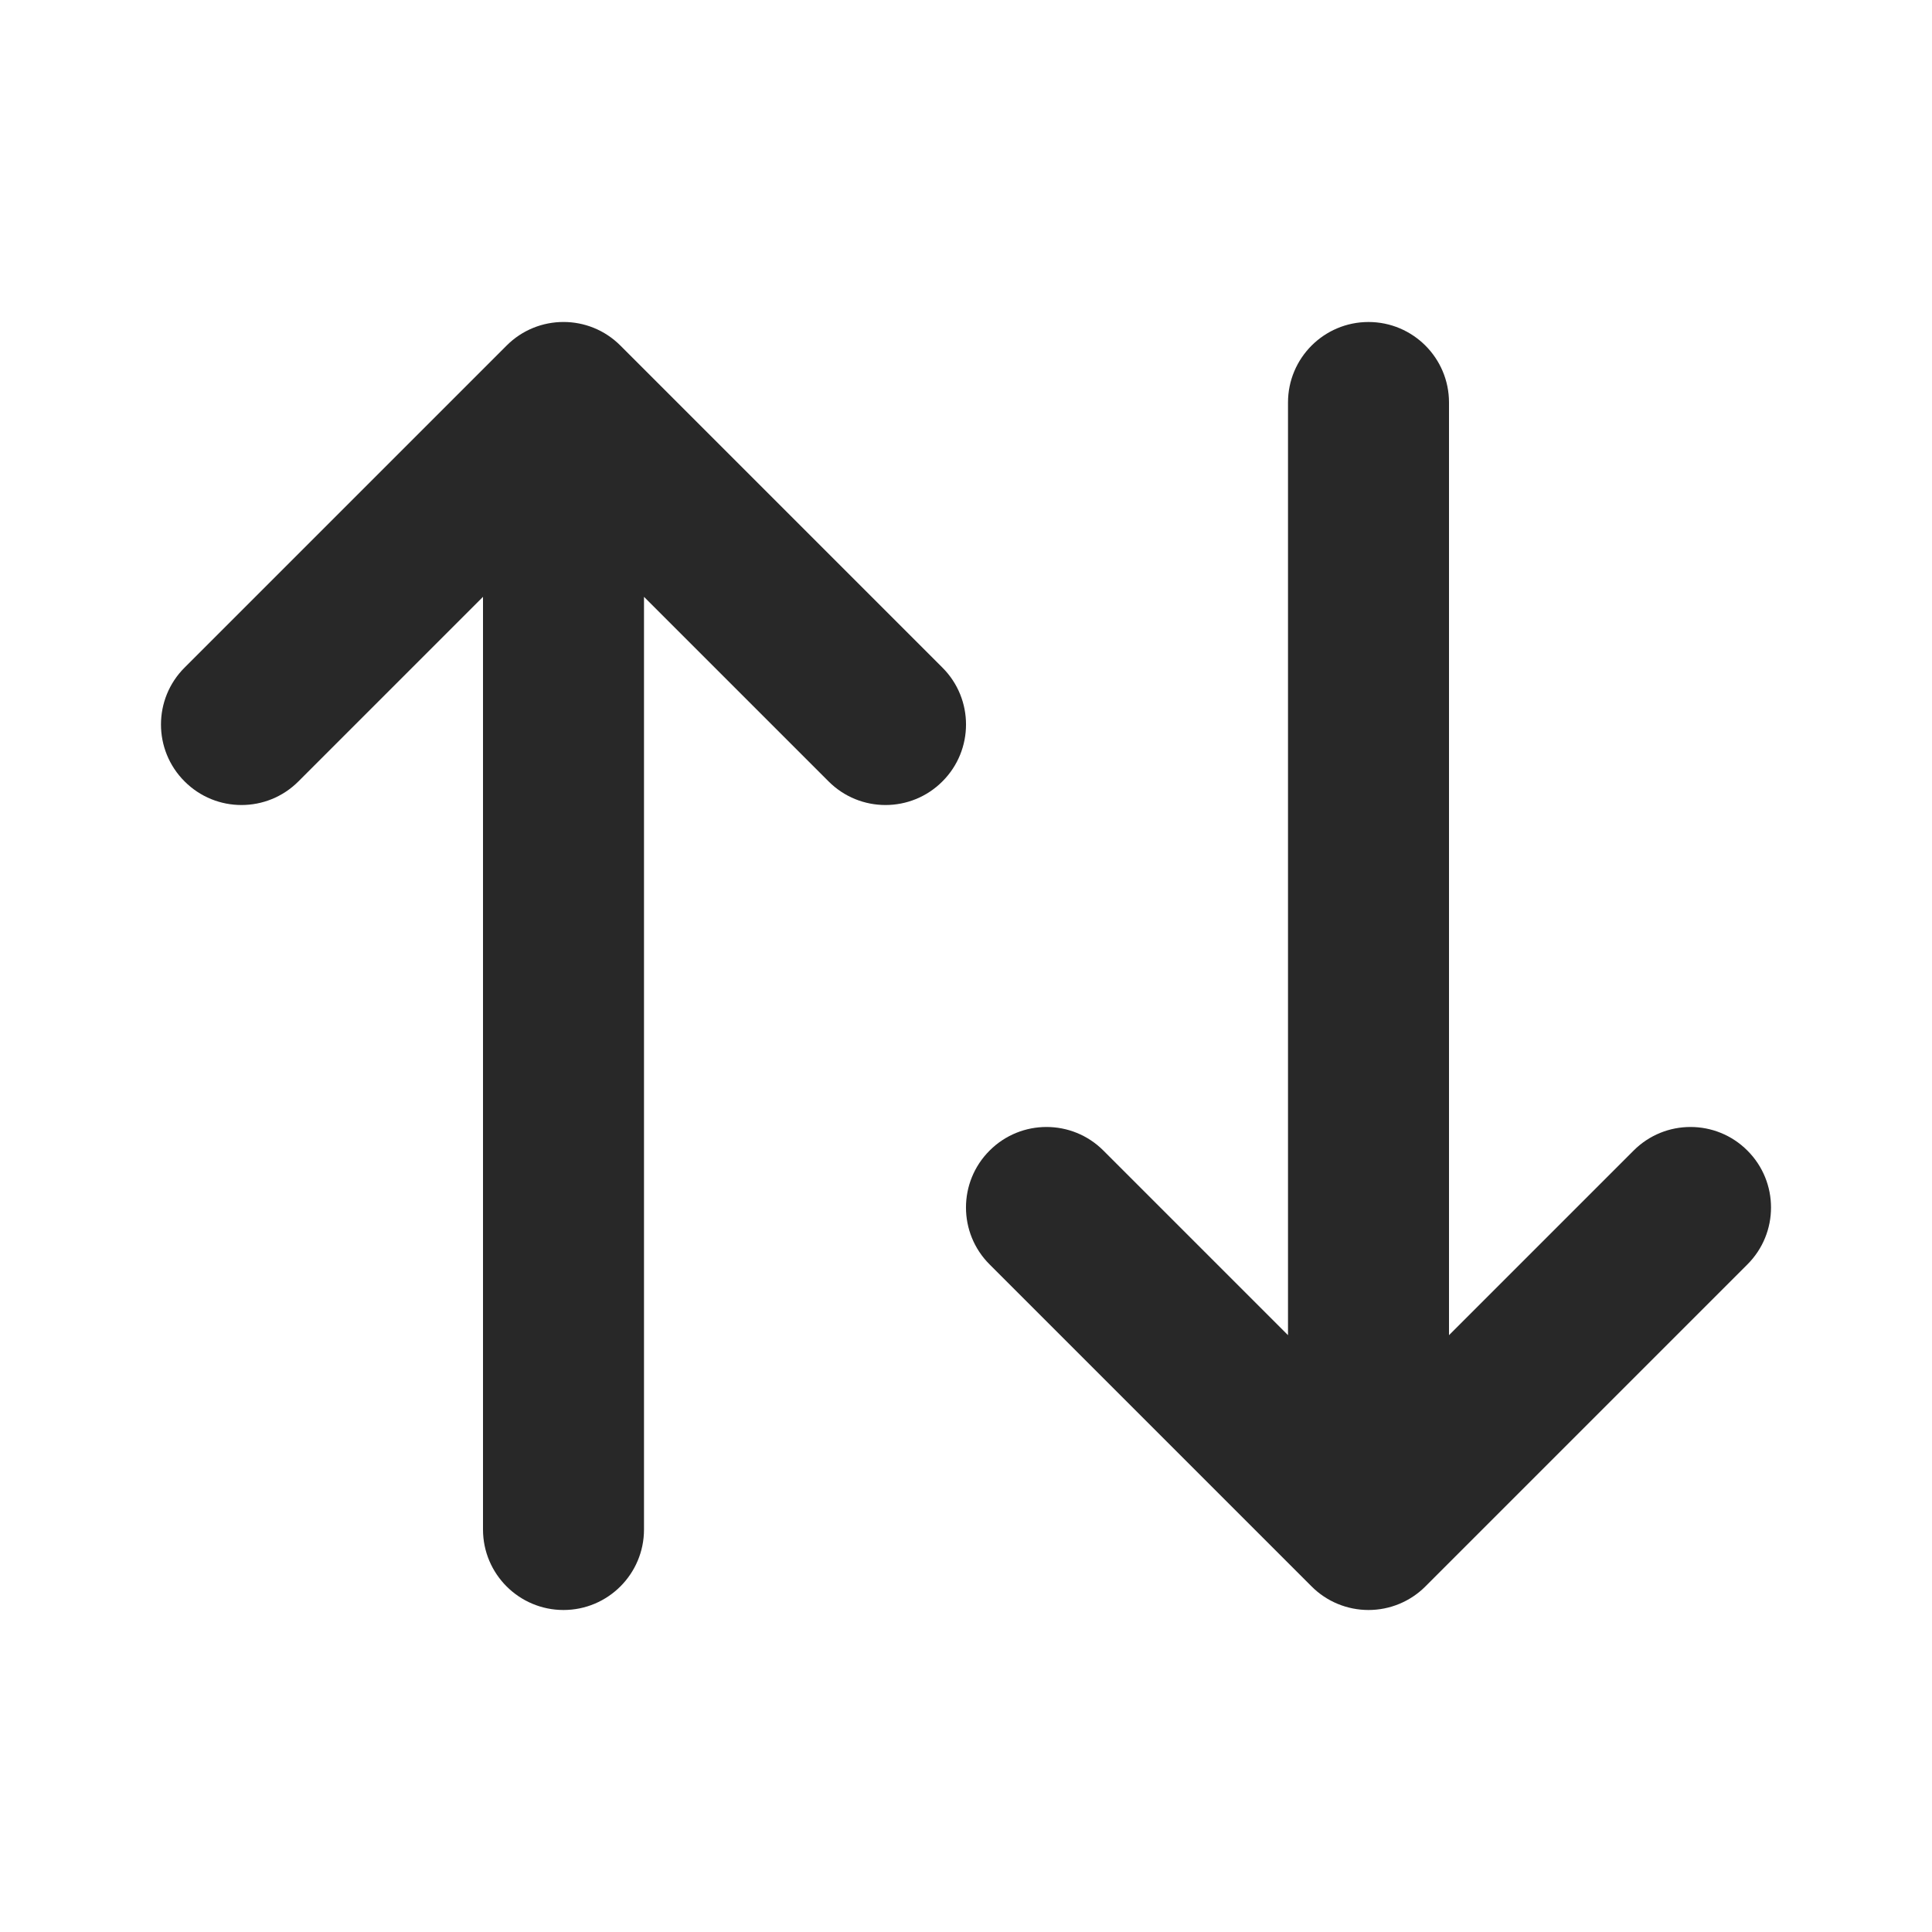 <svg width="24" height="24" viewBox="0 0 24 24" fill="none" xmlns="http://www.w3.org/2000/svg">
<path fill-rule="evenodd" clip-rule="evenodd" d="M6.293 4.293C6.683 3.902 7.317 3.902 7.707 4.293L11.707 8.293C12.098 8.683 12.098 9.317 11.707 9.707C11.317 10.098 10.683 10.098 10.293 9.707L8 7.414V19C8 19.552 7.552 20 7 20C6.448 20 6 19.552 6 19V7.414L3.707 9.707C3.317 10.098 2.683 10.098 2.293 9.707C1.902 9.317 1.902 8.683 2.293 8.293L6.293 4.293ZM16 16.586V5C16 4.448 16.448 4 17 4C17.552 4 18 4.448 18 5V16.586L20.293 14.293C20.683 13.902 21.317 13.902 21.707 14.293C22.098 14.683 22.098 15.317 21.707 15.707L17.707 19.707C17.52 19.895 17.265 20 17 20C16.735 20 16.48 19.895 16.293 19.707L12.293 15.707C11.902 15.317 11.902 14.683 12.293 14.293C12.683 13.902 13.317 13.902 13.707 14.293L16 16.586Z" fill="#282828"/>
</svg>
